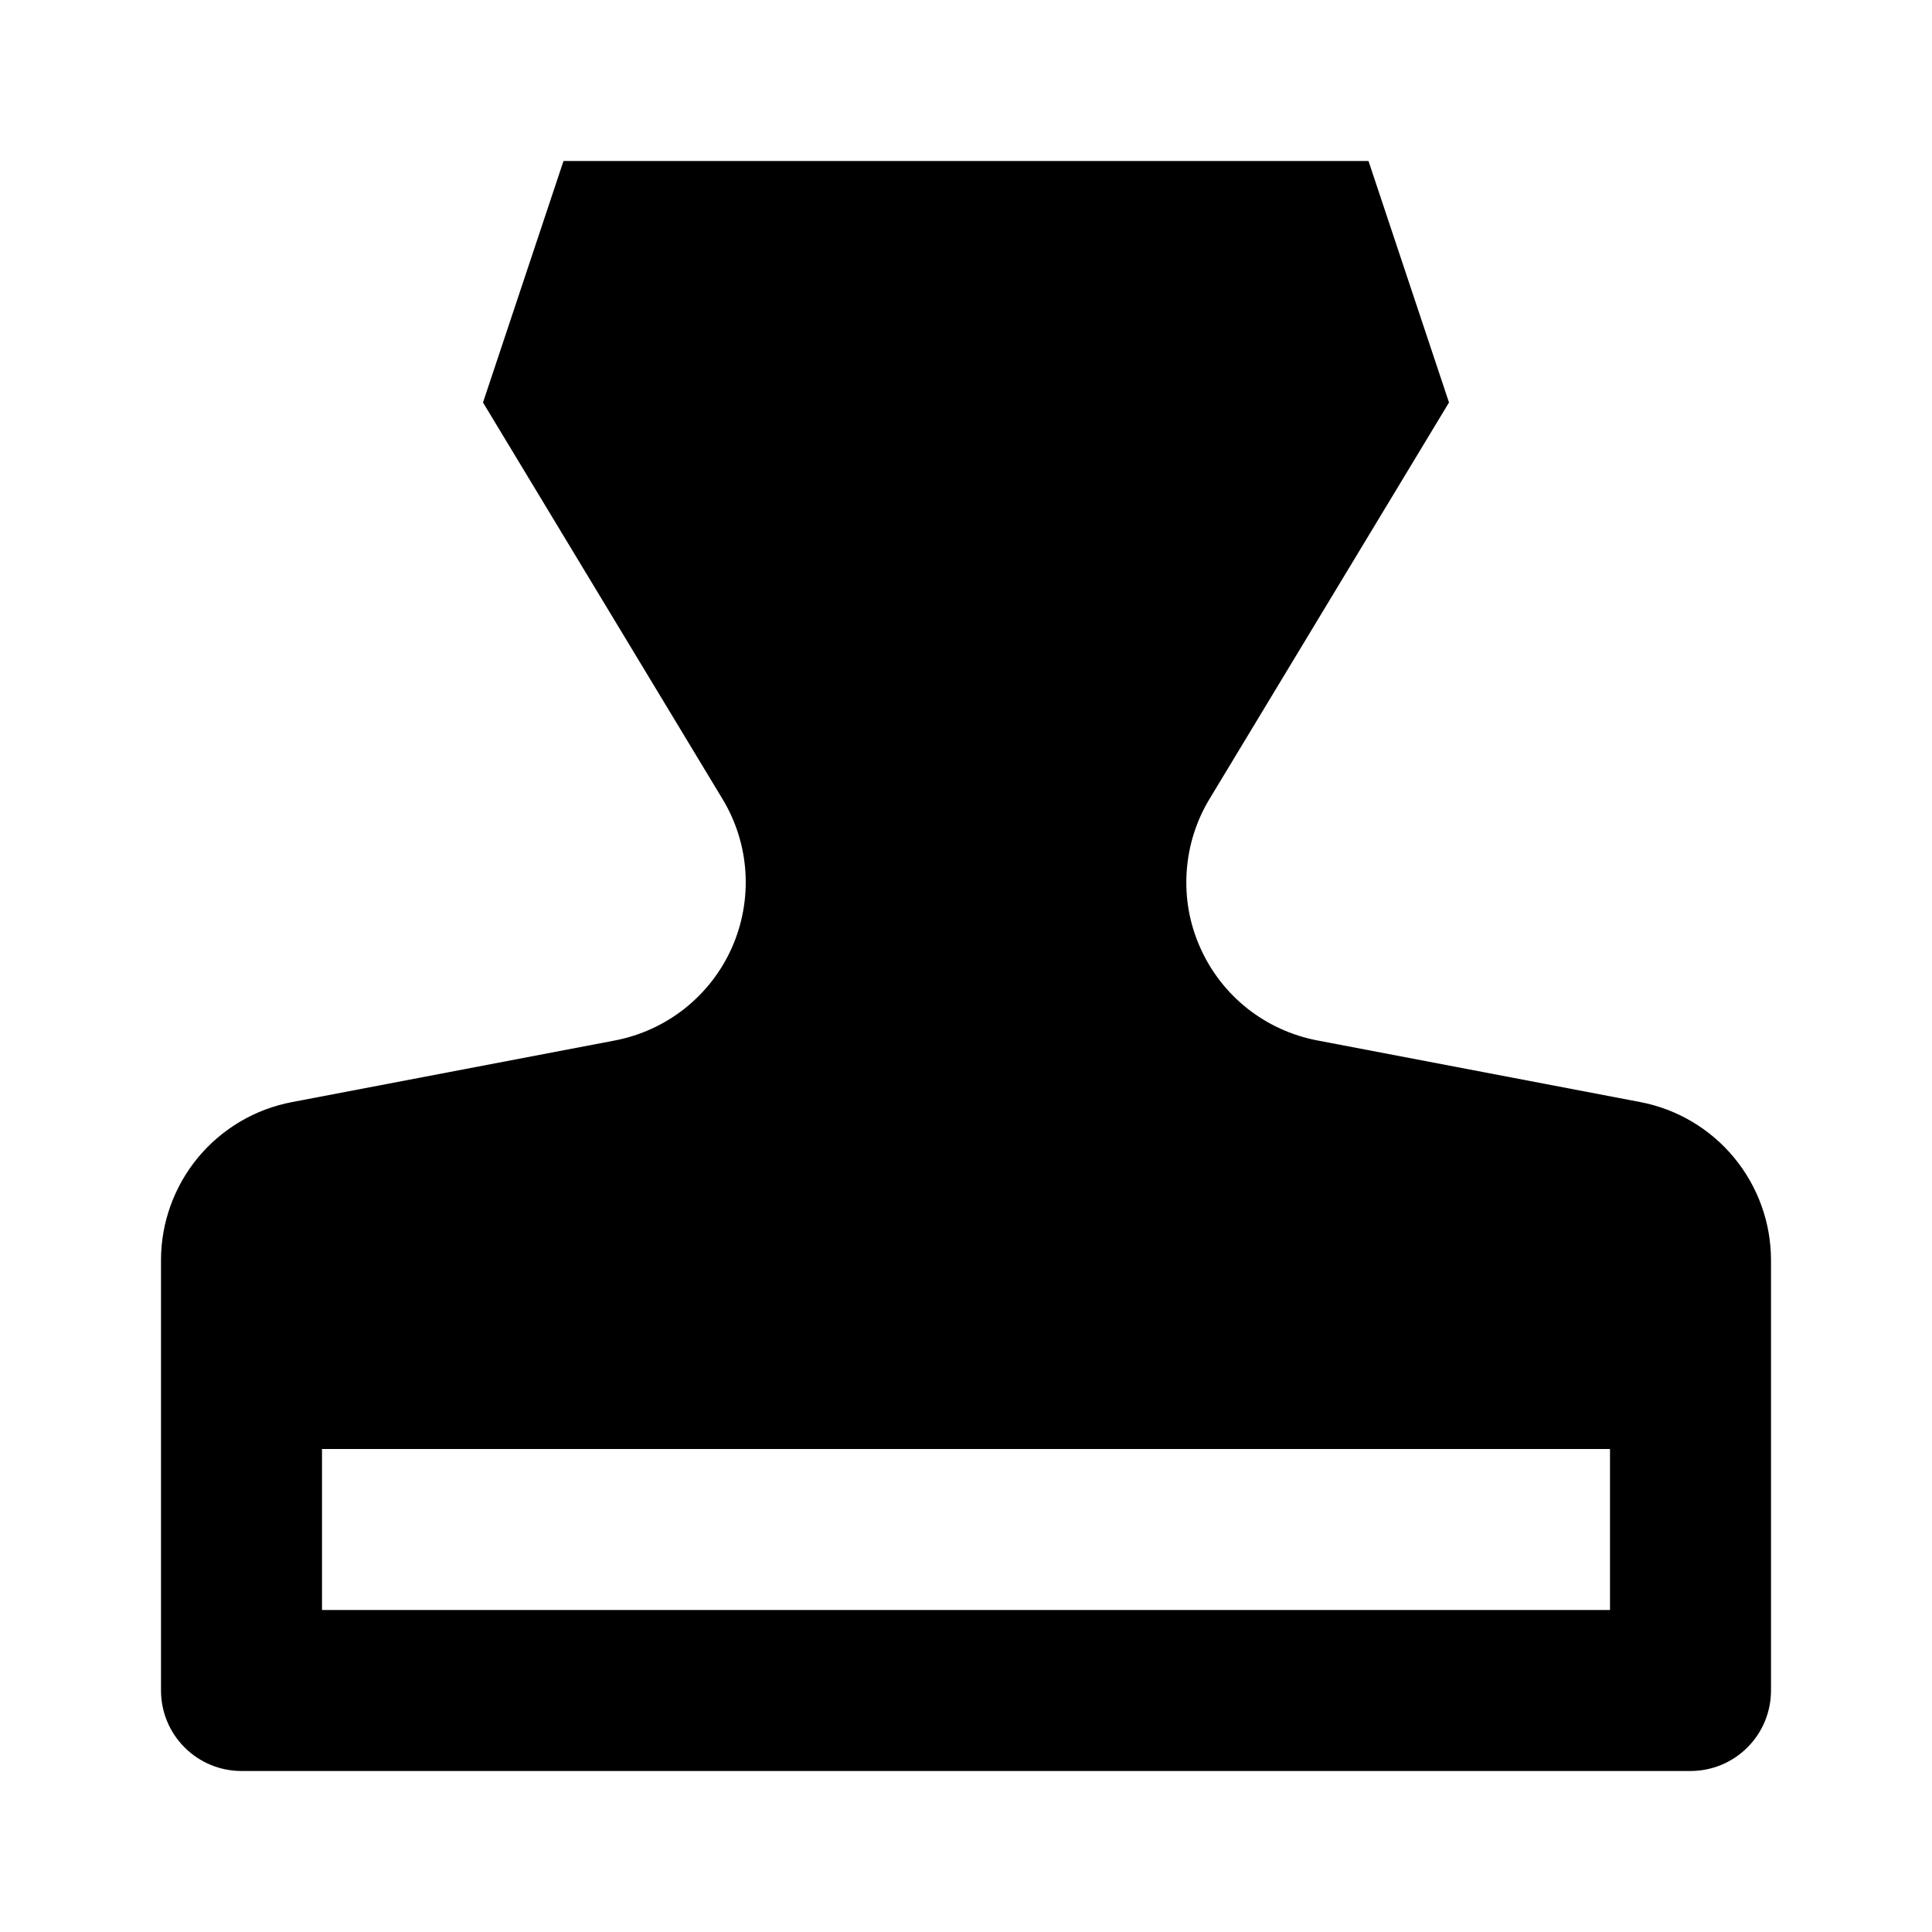 <svg width="24" height="24" viewBox="0 0 24 24" fill="none" xmlns="http://www.w3.org/2000/svg">
<path d="M15.025 9.925L18 5L17 2H7L6 5L8.975 9.925C9.142 10.201 9.24 10.513 9.26 10.835C9.28 11.157 9.222 11.479 9.091 11.774C8.96 12.069 8.759 12.327 8.506 12.528C8.253 12.728 7.956 12.864 7.639 12.925L3.625 13.691C3.168 13.778 2.756 14.022 2.459 14.38C2.163 14.739 2 15.189 2 15.654V21C2 21.265 2.105 21.52 2.293 21.707C2.48 21.895 2.735 22 3 22H21C21.265 22 21.52 21.895 21.707 21.707C21.895 21.52 22 21.265 22 21V15.654C22 15.189 21.837 14.738 21.541 14.38C21.244 14.021 20.832 13.777 20.375 13.69L16.361 12.924C16.044 12.863 15.747 12.727 15.494 12.527C15.241 12.326 15.041 12.068 14.91 11.773C14.778 11.479 14.72 11.157 14.741 10.835C14.761 10.513 14.858 10.201 15.025 9.925ZM20 20H4V18H20V20Z" fill="black"/>
</svg>

